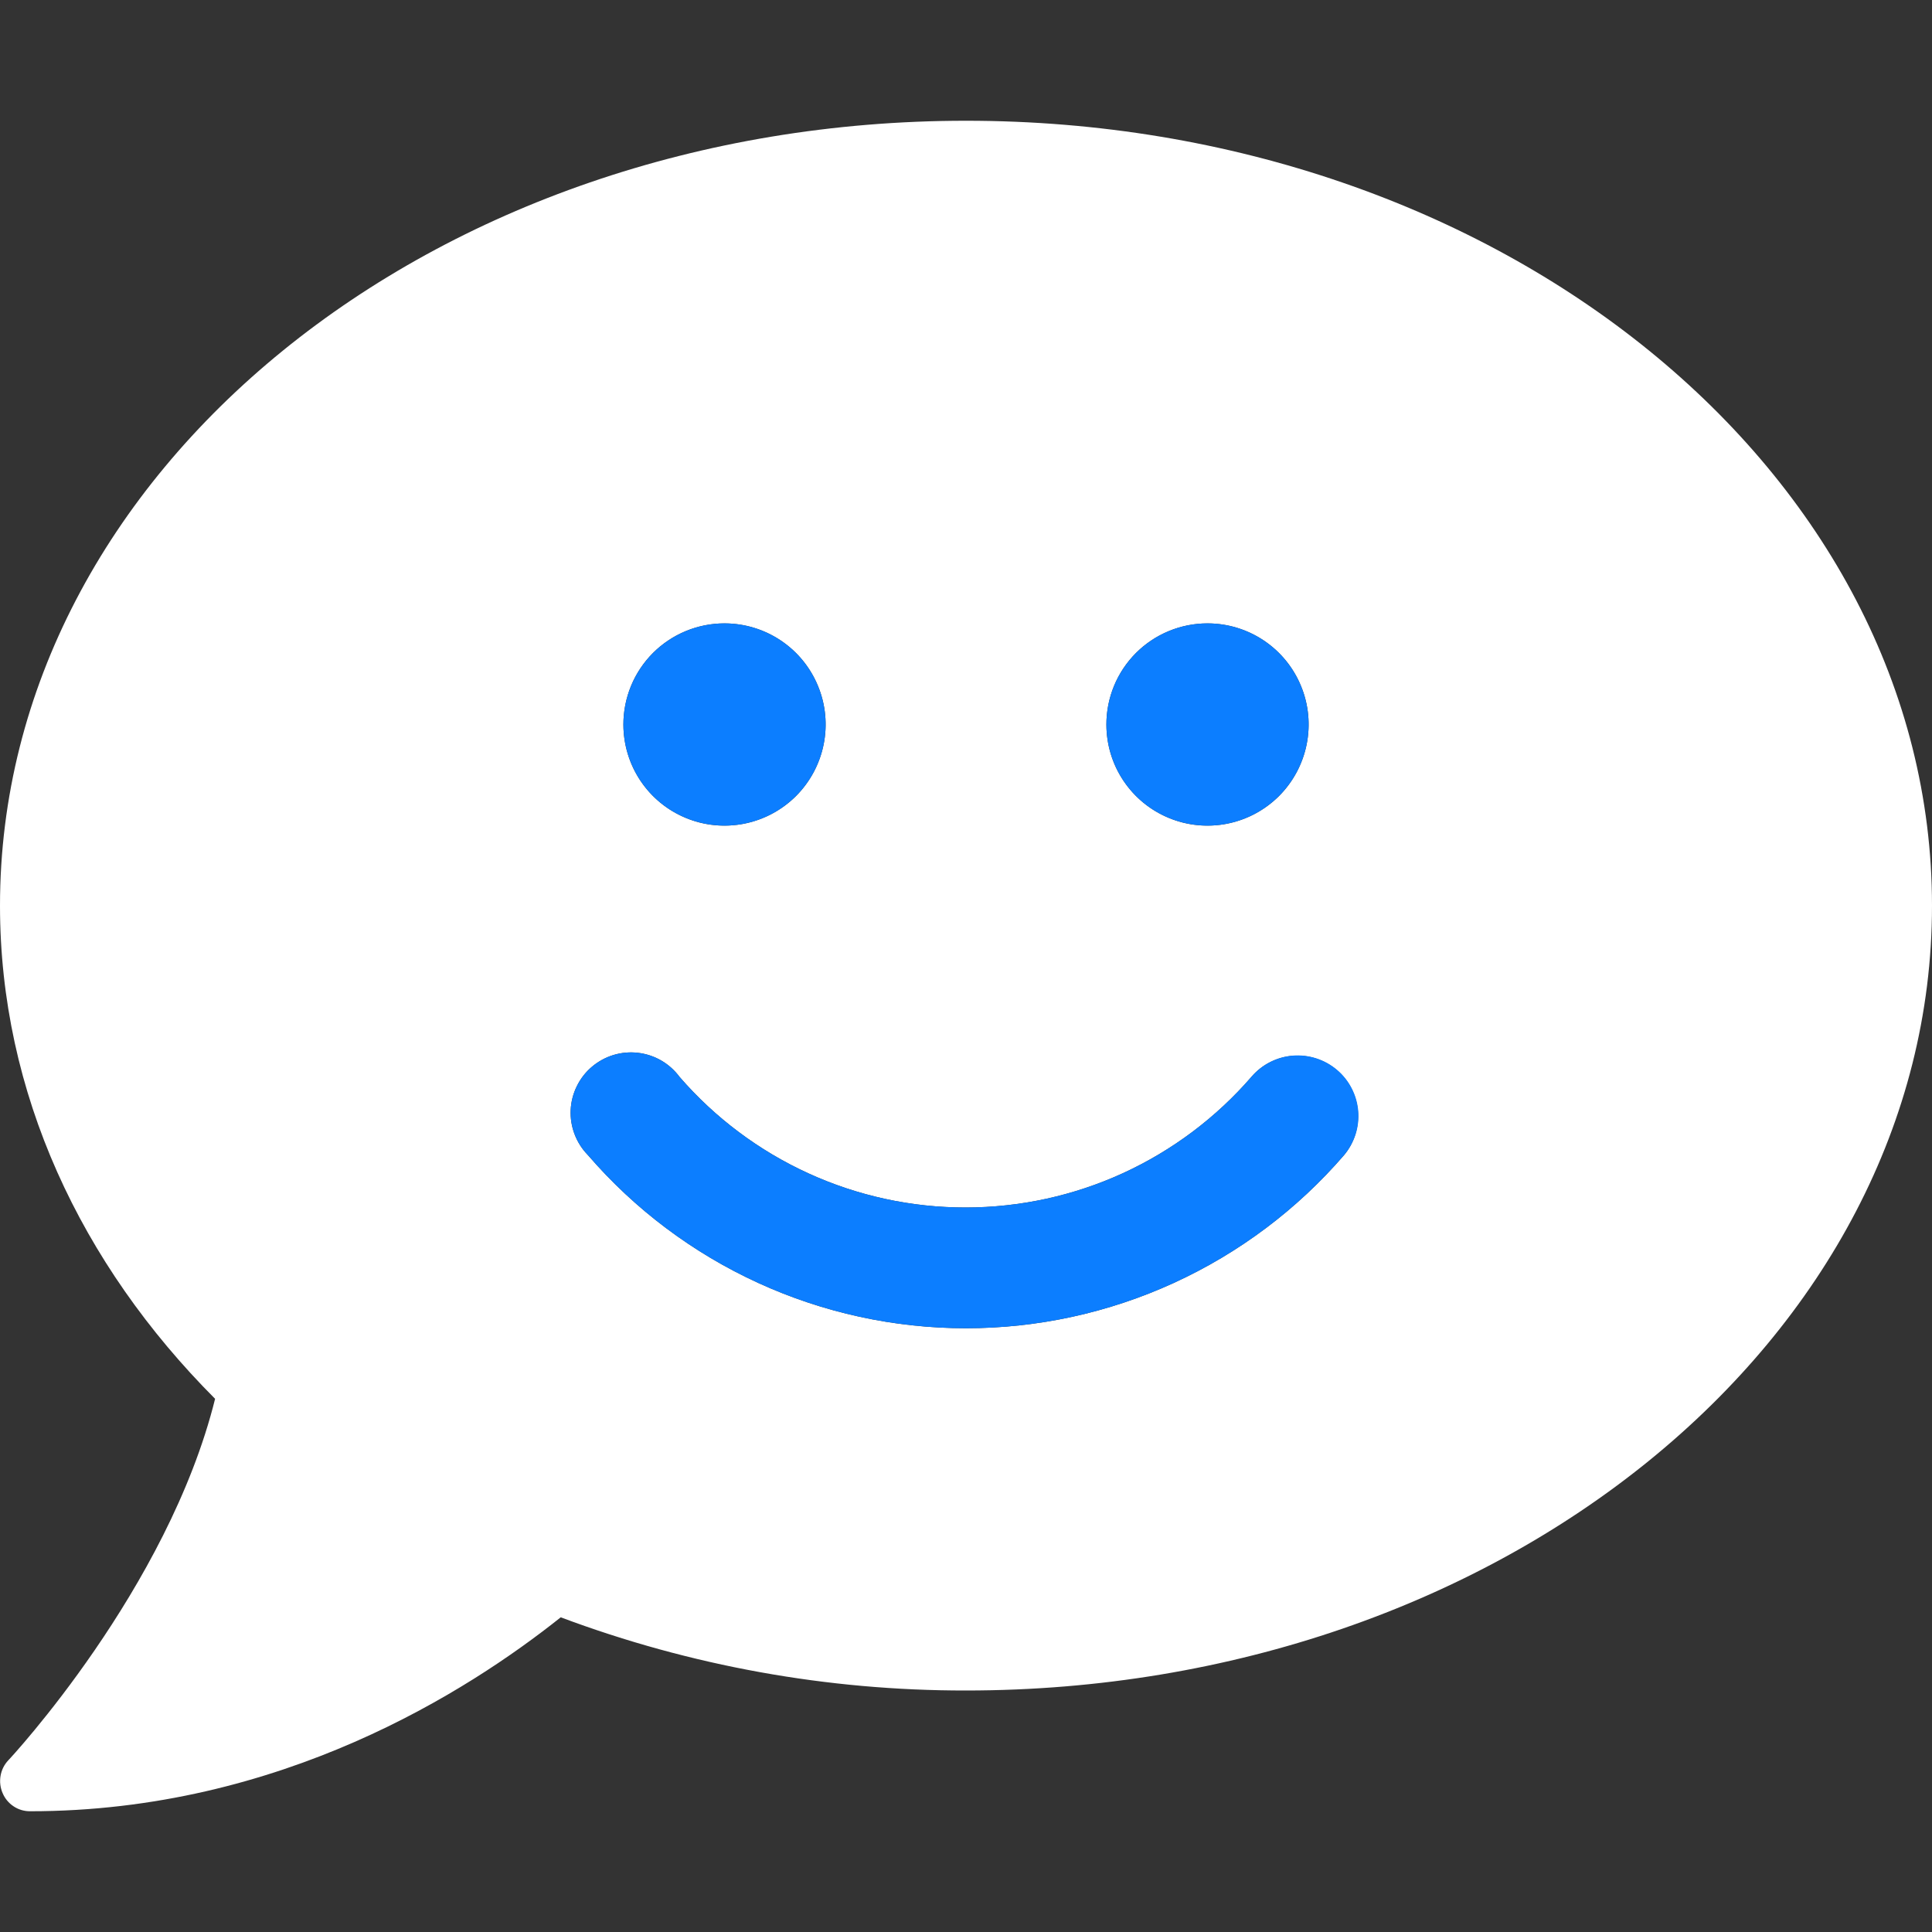 <svg width="42" height="42" viewBox="0 0 42 42" fill="none" xmlns="http://www.w3.org/2000/svg">
<rect x="0" y="0" width="42" height="42" fill="#333333" stroke="none"/>
<path d="M21 2.625C9.401 2.625 0 10.262 0 19.688C0 23.756 1.755 27.48 4.676 30.409C3.65 34.543 0.221 38.227 0.18 38.268C0.092 38.361 0.033 38.479 0.012 38.606C-0.01 38.733 0.006 38.863 0.057 38.981C0.107 39.099 0.19 39.199 0.297 39.269C0.403 39.34 0.529 39.376 0.656 39.375C6.095 39.375 10.172 36.766 12.19 35.159C15.007 36.214 17.991 36.754 21 36.75C32.599 36.75 42 29.113 42 19.688C42 10.262 32.599 2.625 21 2.625ZM26.25 13.552C26.685 13.552 27.11 13.681 27.471 13.922C27.833 14.164 28.115 14.507 28.281 14.909C28.448 15.31 28.491 15.752 28.406 16.179C28.321 16.605 28.112 16.997 27.805 17.305C27.497 17.612 27.105 17.821 26.679 17.906C26.252 17.991 25.81 17.948 25.409 17.781C25.007 17.615 24.664 17.333 24.422 16.971C24.18 16.61 24.052 16.185 24.052 15.75C24.052 15.167 24.283 14.608 24.695 14.195C25.108 13.783 25.667 13.552 26.25 13.552ZM15.75 13.552C16.185 13.552 16.61 13.681 16.971 13.922C17.333 14.164 17.615 14.507 17.781 14.909C17.948 15.31 17.991 15.752 17.906 16.179C17.821 16.605 17.612 16.997 17.305 17.305C16.997 17.612 16.605 17.821 16.179 17.906C15.752 17.991 15.31 17.948 14.909 17.781C14.507 17.615 14.164 17.333 13.922 16.971C13.681 16.61 13.552 16.185 13.552 15.75C13.552 15.167 13.783 14.608 14.195 14.195C14.608 13.783 15.167 13.552 15.75 13.552ZM29.22 25.11C28.201 26.291 26.939 27.239 25.52 27.889C24.102 28.539 22.56 28.875 21 28.875C19.44 28.875 17.898 28.539 16.48 27.889C15.061 27.239 13.799 26.291 12.78 25.11C12.654 24.981 12.556 24.828 12.492 24.66C12.427 24.492 12.398 24.312 12.406 24.132C12.414 23.952 12.459 23.776 12.539 23.614C12.618 23.452 12.729 23.308 12.866 23.192C13.004 23.075 13.163 22.988 13.335 22.935C13.508 22.883 13.689 22.866 13.868 22.887C14.047 22.908 14.22 22.965 14.376 23.055C14.531 23.145 14.667 23.267 14.774 23.412C15.546 24.303 16.502 25.018 17.575 25.508C18.648 25.998 19.814 26.251 20.994 26.25C22.173 26.249 23.339 25.995 24.412 25.504C25.484 25.012 26.439 24.296 27.21 23.404C27.437 23.141 27.759 22.978 28.105 22.952C28.452 22.925 28.795 23.036 29.06 23.261C29.325 23.486 29.49 23.806 29.52 24.153C29.55 24.499 29.442 24.843 29.22 25.11Z" fill="white"/>
<path d="M26.25 17.948C26.685 17.948 27.11 17.82 27.471 17.578C27.833 17.336 28.115 16.993 28.281 16.591C28.448 16.189 28.491 15.748 28.406 15.321C28.321 14.895 28.112 14.503 27.805 14.195C27.497 13.888 27.105 13.679 26.679 13.594C26.252 13.509 25.81 13.553 25.409 13.719C25.007 13.885 24.664 14.167 24.422 14.529C24.18 14.89 24.052 15.315 24.052 15.75C24.052 16.333 24.283 16.892 24.695 17.305C25.108 17.717 25.667 17.948 26.25 17.948ZM15.75 17.948C16.185 17.948 16.61 17.82 16.971 17.578C17.333 17.336 17.615 16.993 17.781 16.591C17.948 16.189 17.991 15.748 17.906 15.321C17.821 14.895 17.612 14.503 17.305 14.195C16.997 13.888 16.605 13.679 16.179 13.594C15.752 13.509 15.31 13.553 14.909 13.719C14.507 13.885 14.164 14.167 13.922 14.529C13.681 14.89 13.552 15.315 13.552 15.75C13.552 16.333 13.783 16.892 14.195 17.305C14.608 17.717 15.167 17.948 15.75 17.948ZM29.064 23.256C28.797 23.031 28.453 22.921 28.106 22.948C27.759 22.976 27.437 23.14 27.21 23.404C26.439 24.296 25.484 25.012 24.412 25.504C23.339 25.995 22.173 26.249 20.994 26.25C19.814 26.251 18.648 25.998 17.575 25.508C16.502 25.018 15.546 24.303 14.774 23.412C14.667 23.267 14.531 23.145 14.376 23.055C14.22 22.965 14.047 22.907 13.868 22.887C13.689 22.866 13.508 22.883 13.335 22.935C13.163 22.988 13.004 23.075 12.866 23.192C12.729 23.308 12.618 23.452 12.539 23.614C12.459 23.776 12.414 23.952 12.406 24.132C12.398 24.312 12.427 24.491 12.492 24.66C12.556 24.828 12.654 24.981 12.78 25.11C13.799 26.291 15.061 27.239 16.48 27.889C17.898 28.539 19.44 28.875 21 28.875C22.56 28.875 24.102 28.539 25.52 27.889C26.939 27.239 28.201 26.291 29.22 25.11C29.331 24.978 29.416 24.825 29.469 24.661C29.522 24.496 29.541 24.323 29.527 24.15C29.512 23.978 29.464 23.81 29.384 23.657C29.305 23.503 29.196 23.367 29.064 23.256Z" fill="#0C7EFF"/>
</svg>

